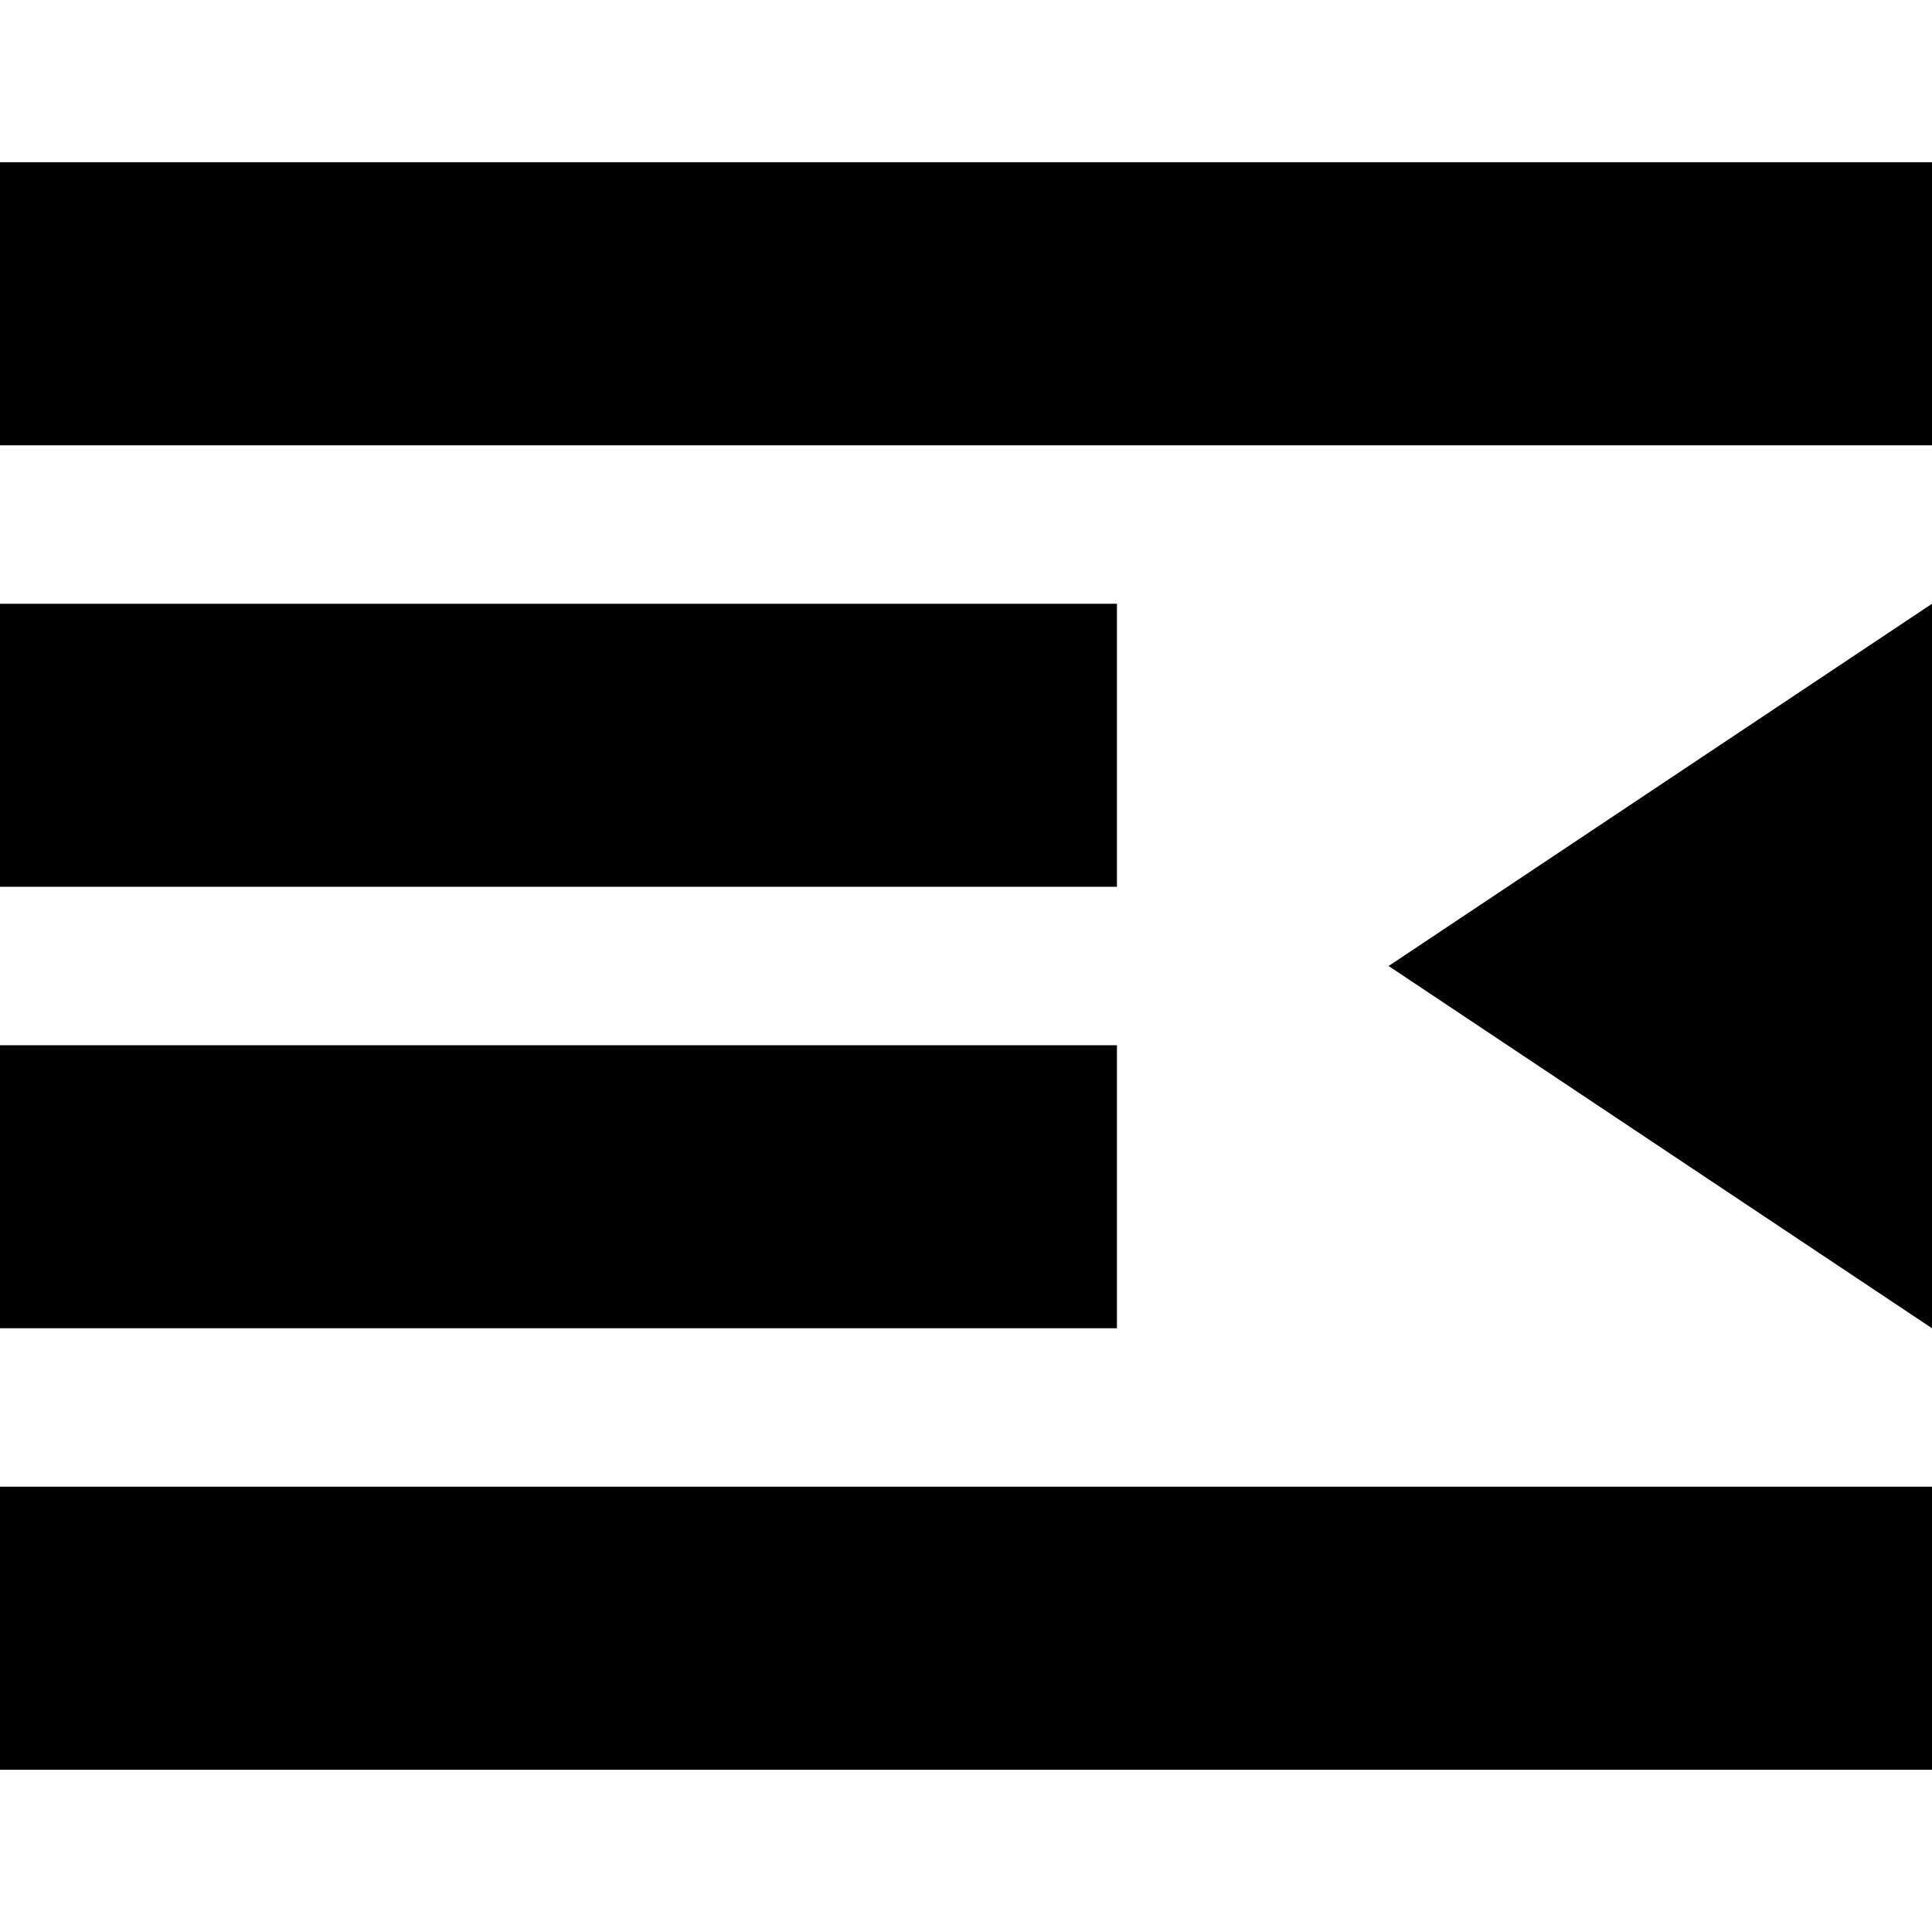 <svg height="1000px" width="1000px" xmlns="http://www.w3.org/2000/svg">
  <g>
    <path d="M0 916.016c0 0 0 -146.484 0 -146.484c0 0 1000 0 1000 0c0 0 0 146.484 0 146.484c0 0 -1000 0 -1000 0c0 0 0 0 0 0m0 -228.516c0 0 0 -146.484 0 -146.484c0 0 578.125 0 578.125 0c0 0 0 146.484 0 146.484c0 0 -578.125 0 -578.125 0c0 0 0 0 0 0m0 -228.515c0 0 0 -146.485 0 -146.485c0 0 578.125 0 578.125 0c0 0 0 146.485 0 146.485c0 0 -578.125 0 -578.125 0c0 0 0 0 0 0m0 -228.516c0 0 0 -146.484 0 -146.484c0 0 1000 0 1000 0c0 0 0 146.484 0 146.484c0 0 -1000 0 -1000 0c0 0 0 0 0 0m718.75 269.531c0 0 281.25 -187.5 281.25 -187.5c0 0 0 375 0 375c0 0 -281.25 -187.5 -281.25 -187.5" />
  </g>
</svg>
